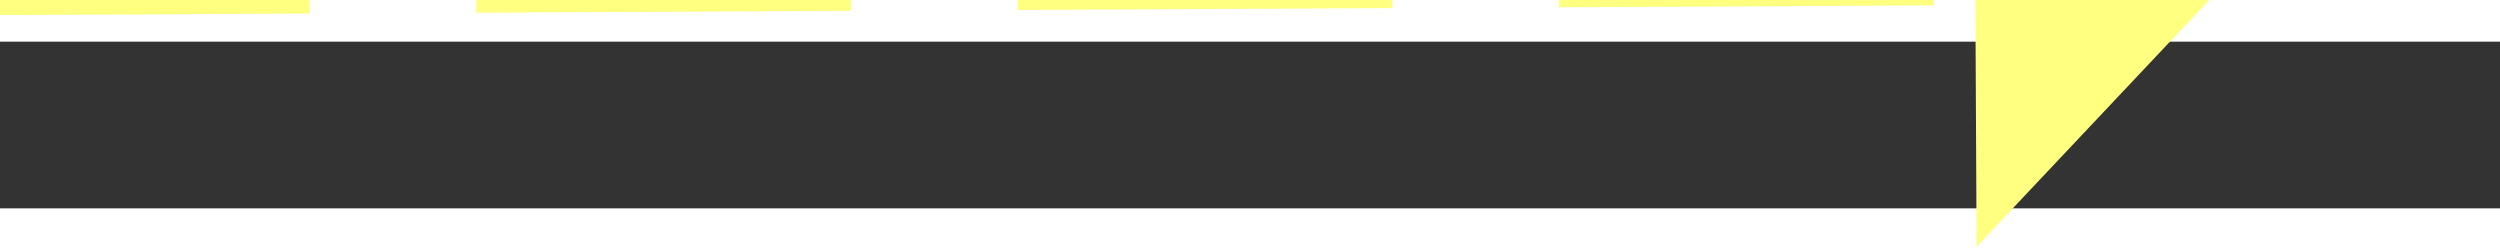 ﻿<?xml version="1.0" encoding="utf-8"?>
<svg version="1.1" xmlns:xlink="http://www.w3.org/1999/xlink" width="60px" height="6px" preserveAspectRatio="xMinYMid meet" viewBox="512 6811  60 4" xmlns="http://www.w3.org/2000/svg">
  <rect x="512" y="6811" width="60" height="4" fill="#333333" stroke="none"/>
  <g transform="matrix(0.999 0.035 -0.035 0.999 238.1 -14.765 )">
    <path d="M 563 6819.8  L 569 6813.5  L 563 6807.2  L 563 6819.8  Z " fill-rule="nonzero" fill="#ffff80" stroke="none" transform="matrix(0.999 -0.04 0.04 0.999 -274.704 27.425 )" />
    <path d="M 514 6813.5  L 564 6813.5  " stroke-width="1" stroke-dasharray="9,4" stroke="#ffff80" fill="none" transform="matrix(0.999 -0.04 0.04 0.999 -274.704 27.425 )" />
  </g>
</svg>